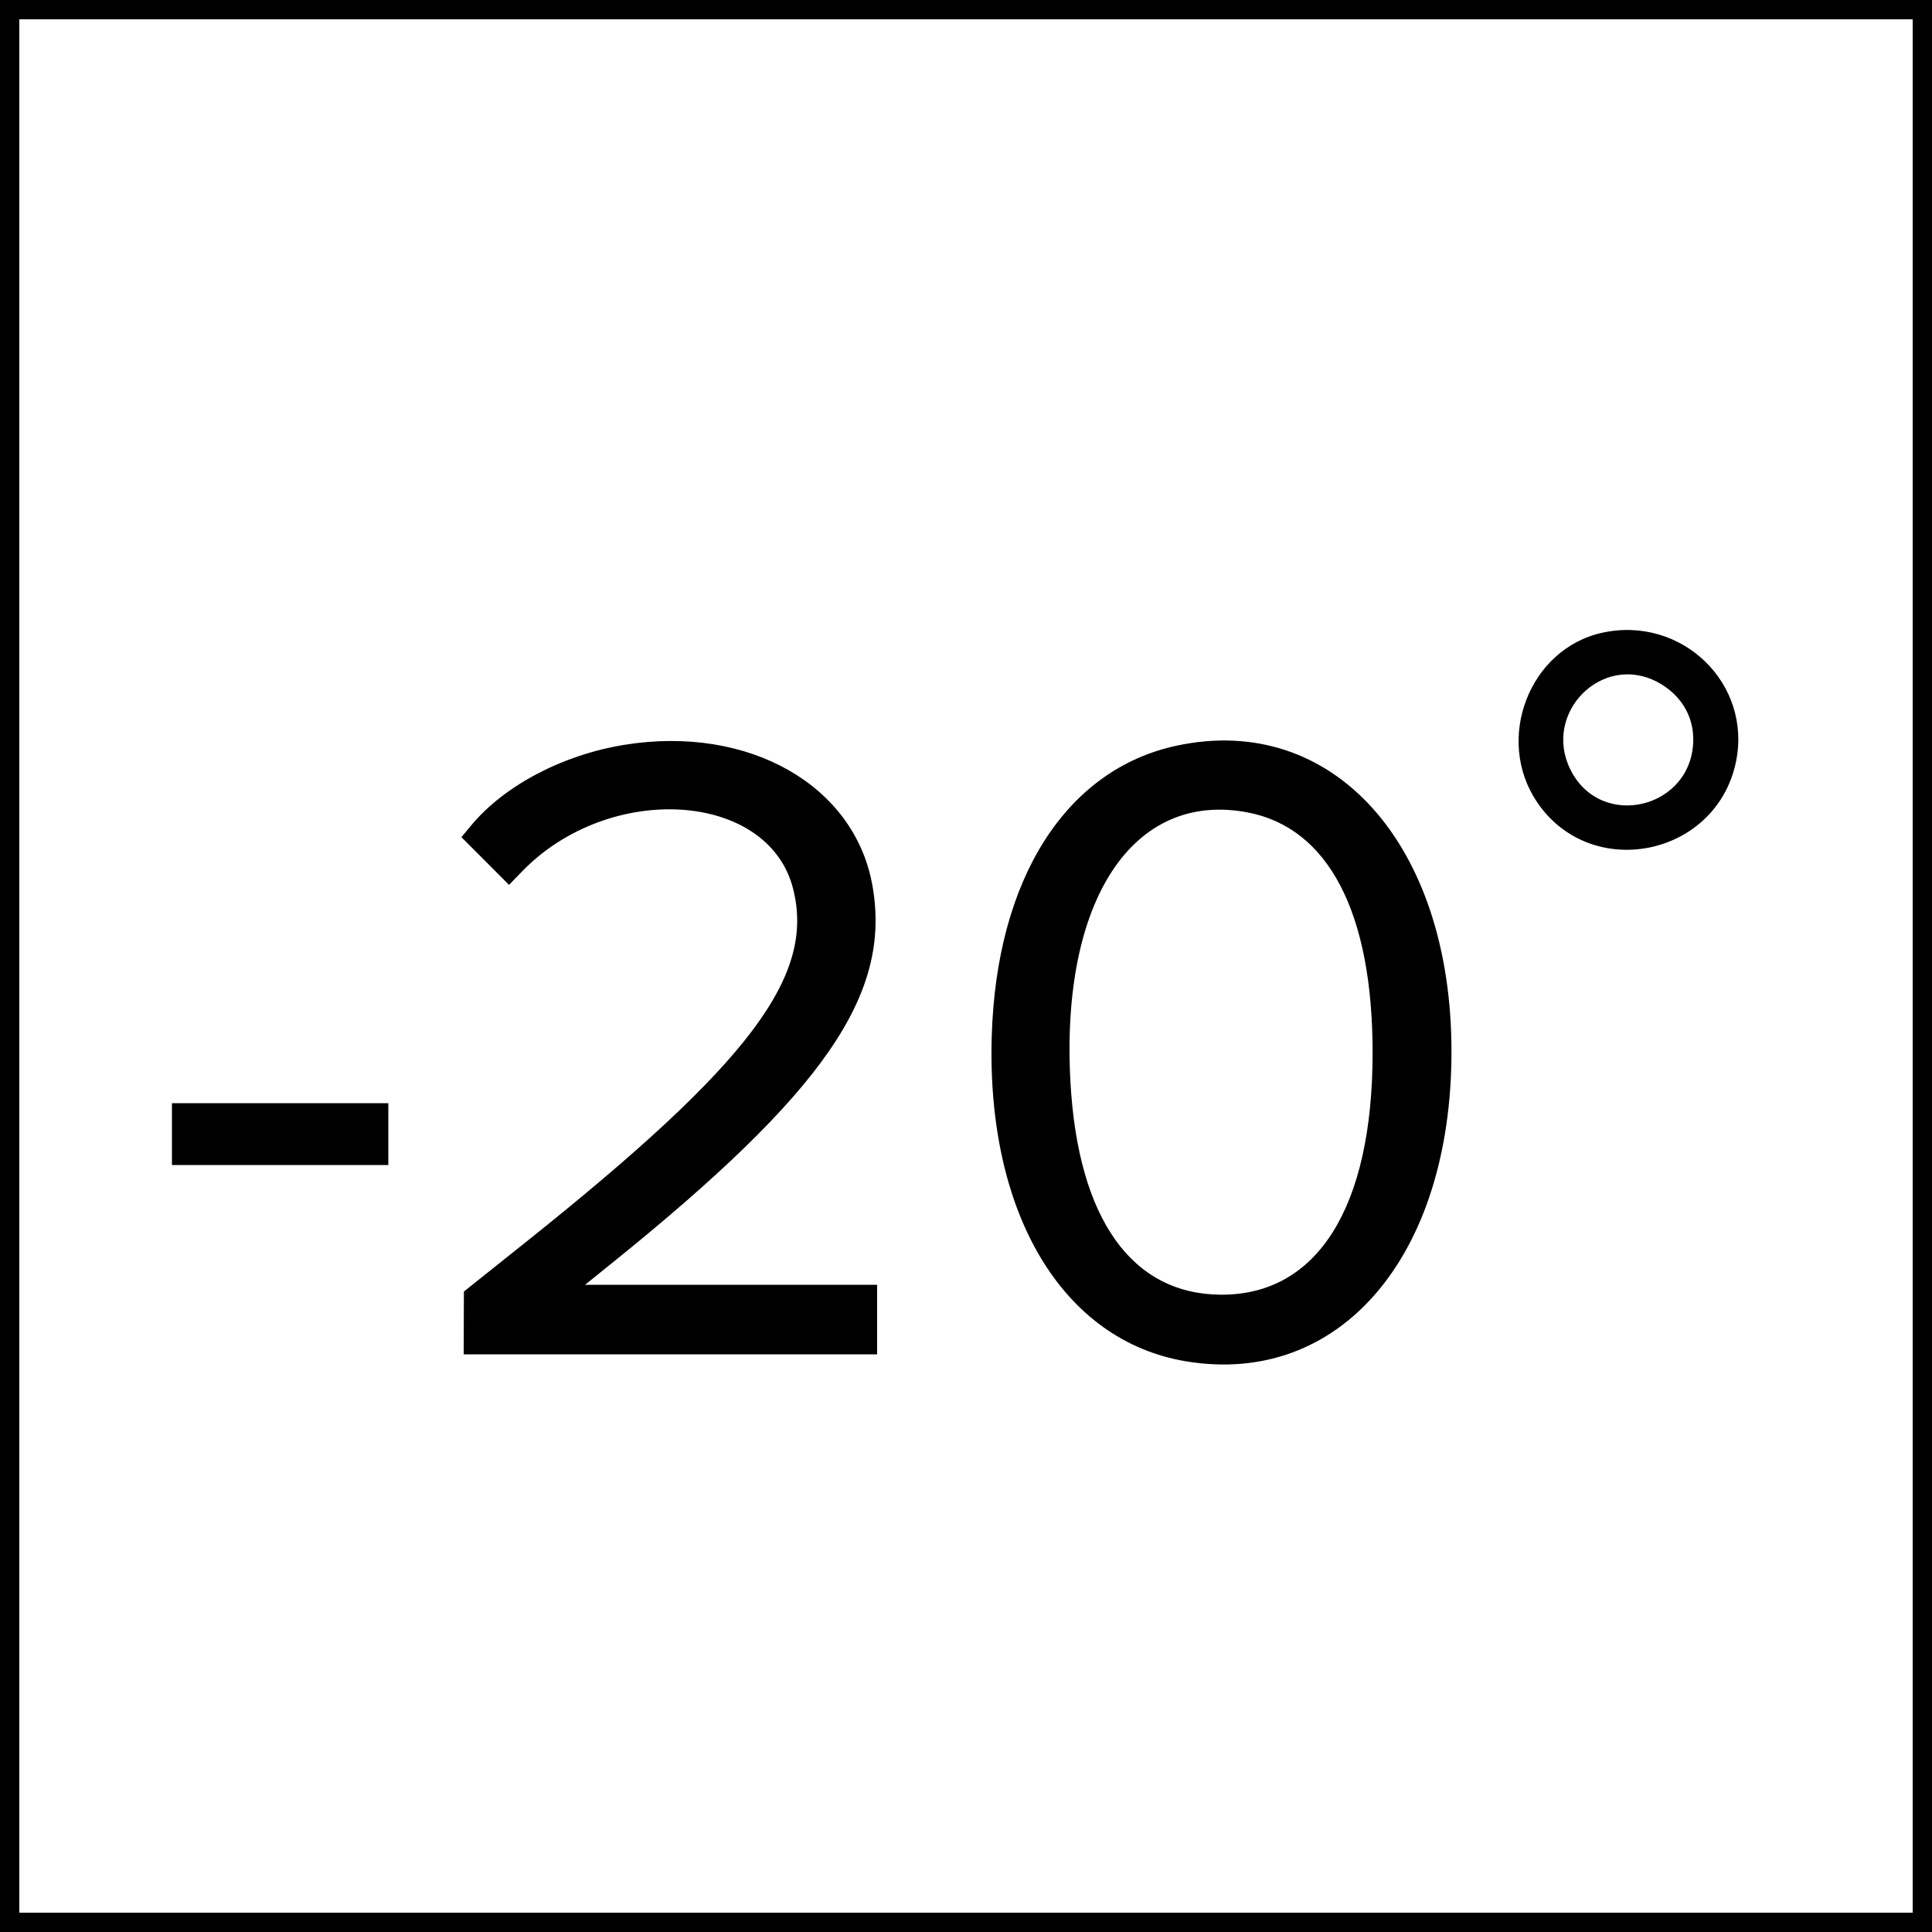 <svg id="svg" version="1.1" width="400" height="400" xmlns="http://www.w3.org/2000/svg" xmlns:xlink="http://www.w3.org/1999/xlink" ><g id="svgg"><path id="path0" d="M0.000 200.000 L 0.000 400.000 200.000 400.000 L 400.000 400.000 400.000 200.000 L 400.000 0.000 200.000 0.000 L 0.000 0.000 0.000 200.000 M396.000 200.000 L 396.000 396.000 200.000 396.000 L 4.000 396.000 4.000 200.000 L 4.000 4.000 200.000 4.000 L 396.000 4.000 396.000 200.000 M331.764 130.994 C 316.606 134.292,309.394 153.080,318.274 166.136 C 329.461 182.585,355.294 177.348,359.398 157.800 C 362.808 141.557,348.226 127.412,331.764 130.994 M343.176 141.220 C 347.842 143.707,350.552 148.023,350.572 153.000 C 350.629 167.378,331.433 172.122,325.117 159.292 C 319.333 147.542,331.741 135.125,343.176 141.220 M129.400 154.189 C 116.602 156.230,104.462 162.592,97.575 170.869 L 95.533 173.322 100.461 178.262 L 105.389 183.201 108.113 180.395 C 126.185 161.778,158.971 163.820,164.171 183.886 C 168.884 202.078,155.269 220.126,108.922 257.121 L 96.045 267.400 96.022 273.900 L 96.000 280.400 138.800 280.400 L 181.600 280.400 181.600 273.200 L 181.600 266.000 151.366 266.000 L 121.133 266.000 126.666 261.539 C 170.712 226.029,184.599 205.919,180.634 183.390 C 176.972 162.585,155.062 150.097,129.400 154.189 M243.600 154.386 C 220.668 159.308,206.277 181.950,205.327 214.600 C 204.259 251.308,220.019 277.627,245.600 281.855 C 277.428 287.114,300.547 260.061,300.512 217.600 C 300.477 174.728,275.918 147.450,243.600 154.386 M258.265 168.193 C 275.044 171.365,284.198 188.956,284.182 218.000 C 284.165 249.950,272.759 268.144,252.804 268.052 C 234.310 267.968,223.217 252.337,221.631 224.126 C 219.519 186.542,234.481 163.696,258.265 168.193 M35.600 234.800 L 35.600 241.200 58.000 241.200 L 80.400 241.200 80.400 234.800 L 80.400 228.400 58.000 228.400 L 35.600 228.400 35.600 234.800 " stroke="none" fill="#000000" fill-rule="evenodd"></path></g></svg>